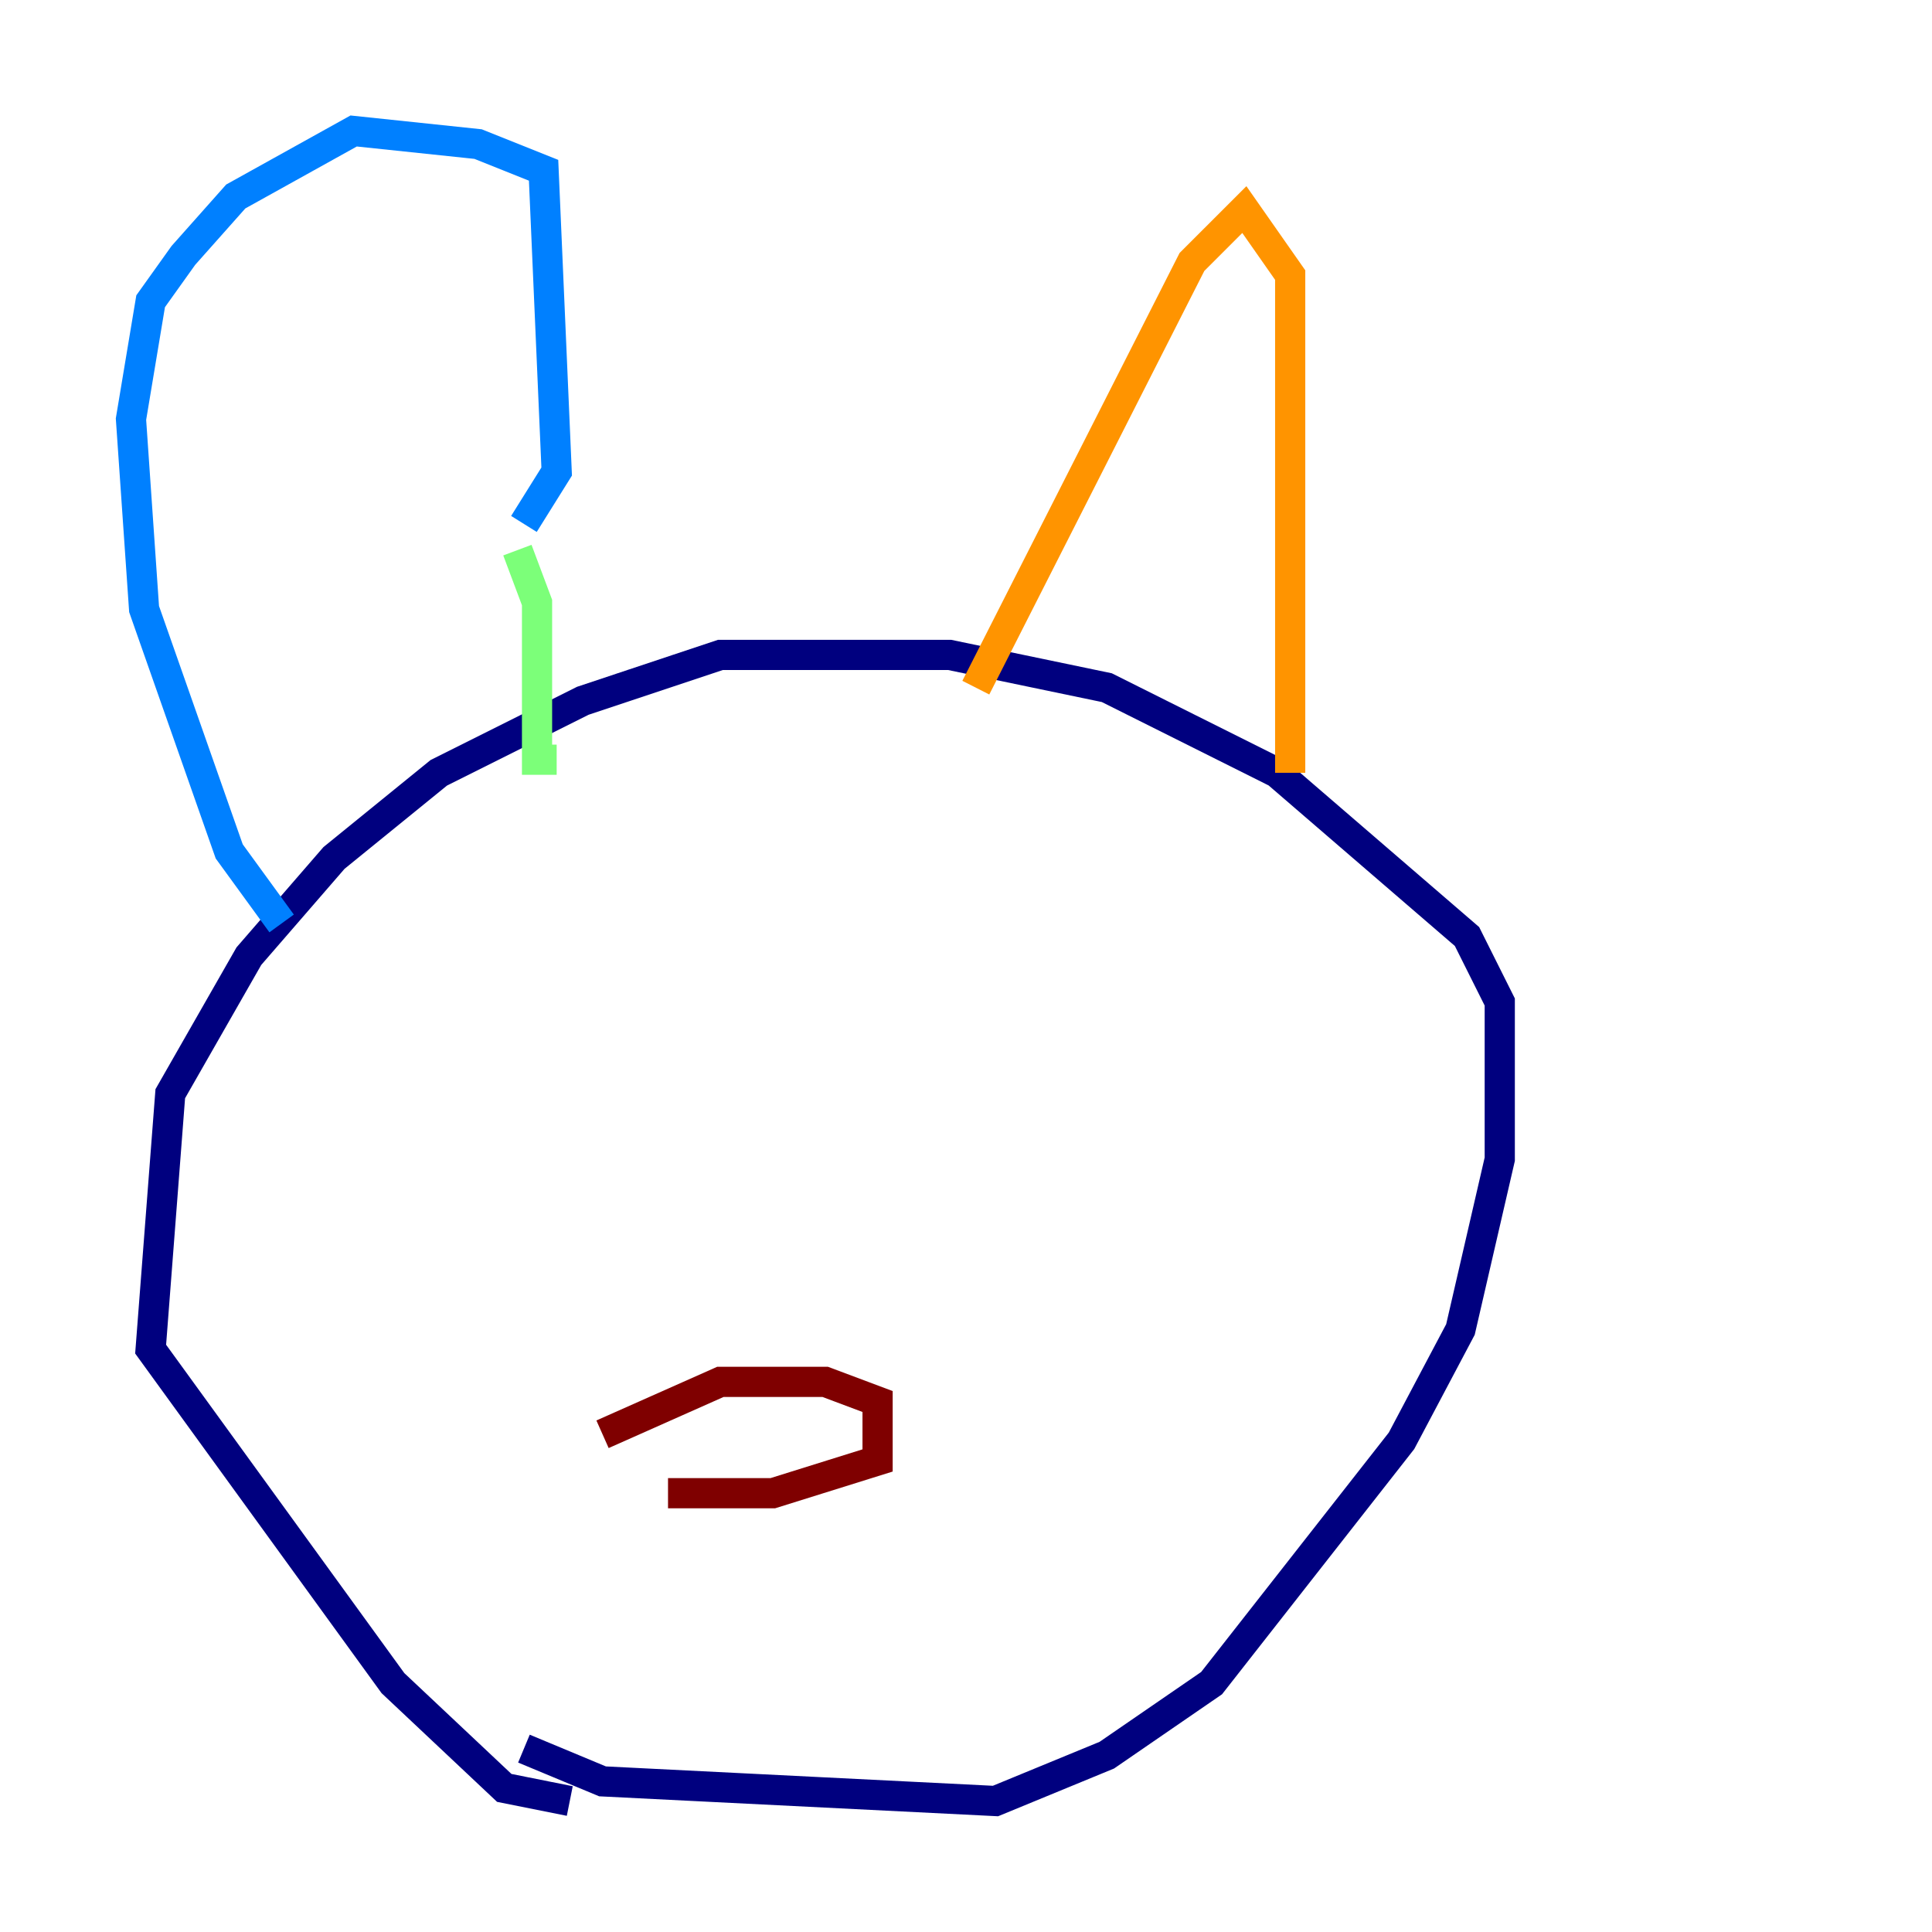 <?xml version="1.0" encoding="utf-8" ?>
<svg baseProfile="tiny" height="128" version="1.2" viewBox="0,0,128,128" width="128" xmlns="http://www.w3.org/2000/svg" xmlns:ev="http://www.w3.org/2001/xml-events" xmlns:xlink="http://www.w3.org/1999/xlink"><defs /><polyline fill="none" points="34.712,115.851 39.919,118.02 65.953,119.322 73.329,116.285 80.271,111.512 92.854,95.458 96.759,88.081 99.363,76.8 99.363,66.386 97.193,62.047 84.61,51.2 73.329,45.559 62.915,43.39 47.729,43.39 38.617,46.427 29.071,51.2 22.129,56.841 16.488,63.349 11.281,72.461 9.98,89.383 26.034,111.512 33.41,118.454 37.749,119.322" stroke="#00007f" stroke-width="2" /><polyline fill="none" points="34.712,34.712 36.881,31.241 36.014,11.281 31.675,9.546 23.43,8.678 15.62,13.017 12.149,16.922 9.98,19.959 8.678,27.77 9.546,40.352 15.186,56.407 18.658,61.18" stroke="#0080ff" stroke-width="2" /><polyline fill="none" points="34.278,36.447 35.58,39.919 35.58,50.332 36.881,50.332" stroke="#7cff79" stroke-width="2" /><polyline fill="none" points="64.651,45.559 78.969,17.356 82.441,13.885 85.478,18.224 85.478,51.2" stroke="#ff9400" stroke-width="2" /><polyline fill="none" points="44.258,98.929 51.2,98.929 58.142,96.759 58.142,92.854 54.671,91.552 47.729,91.552 39.919,95.024" stroke="#7f0000" stroke-width="2" /></svg>